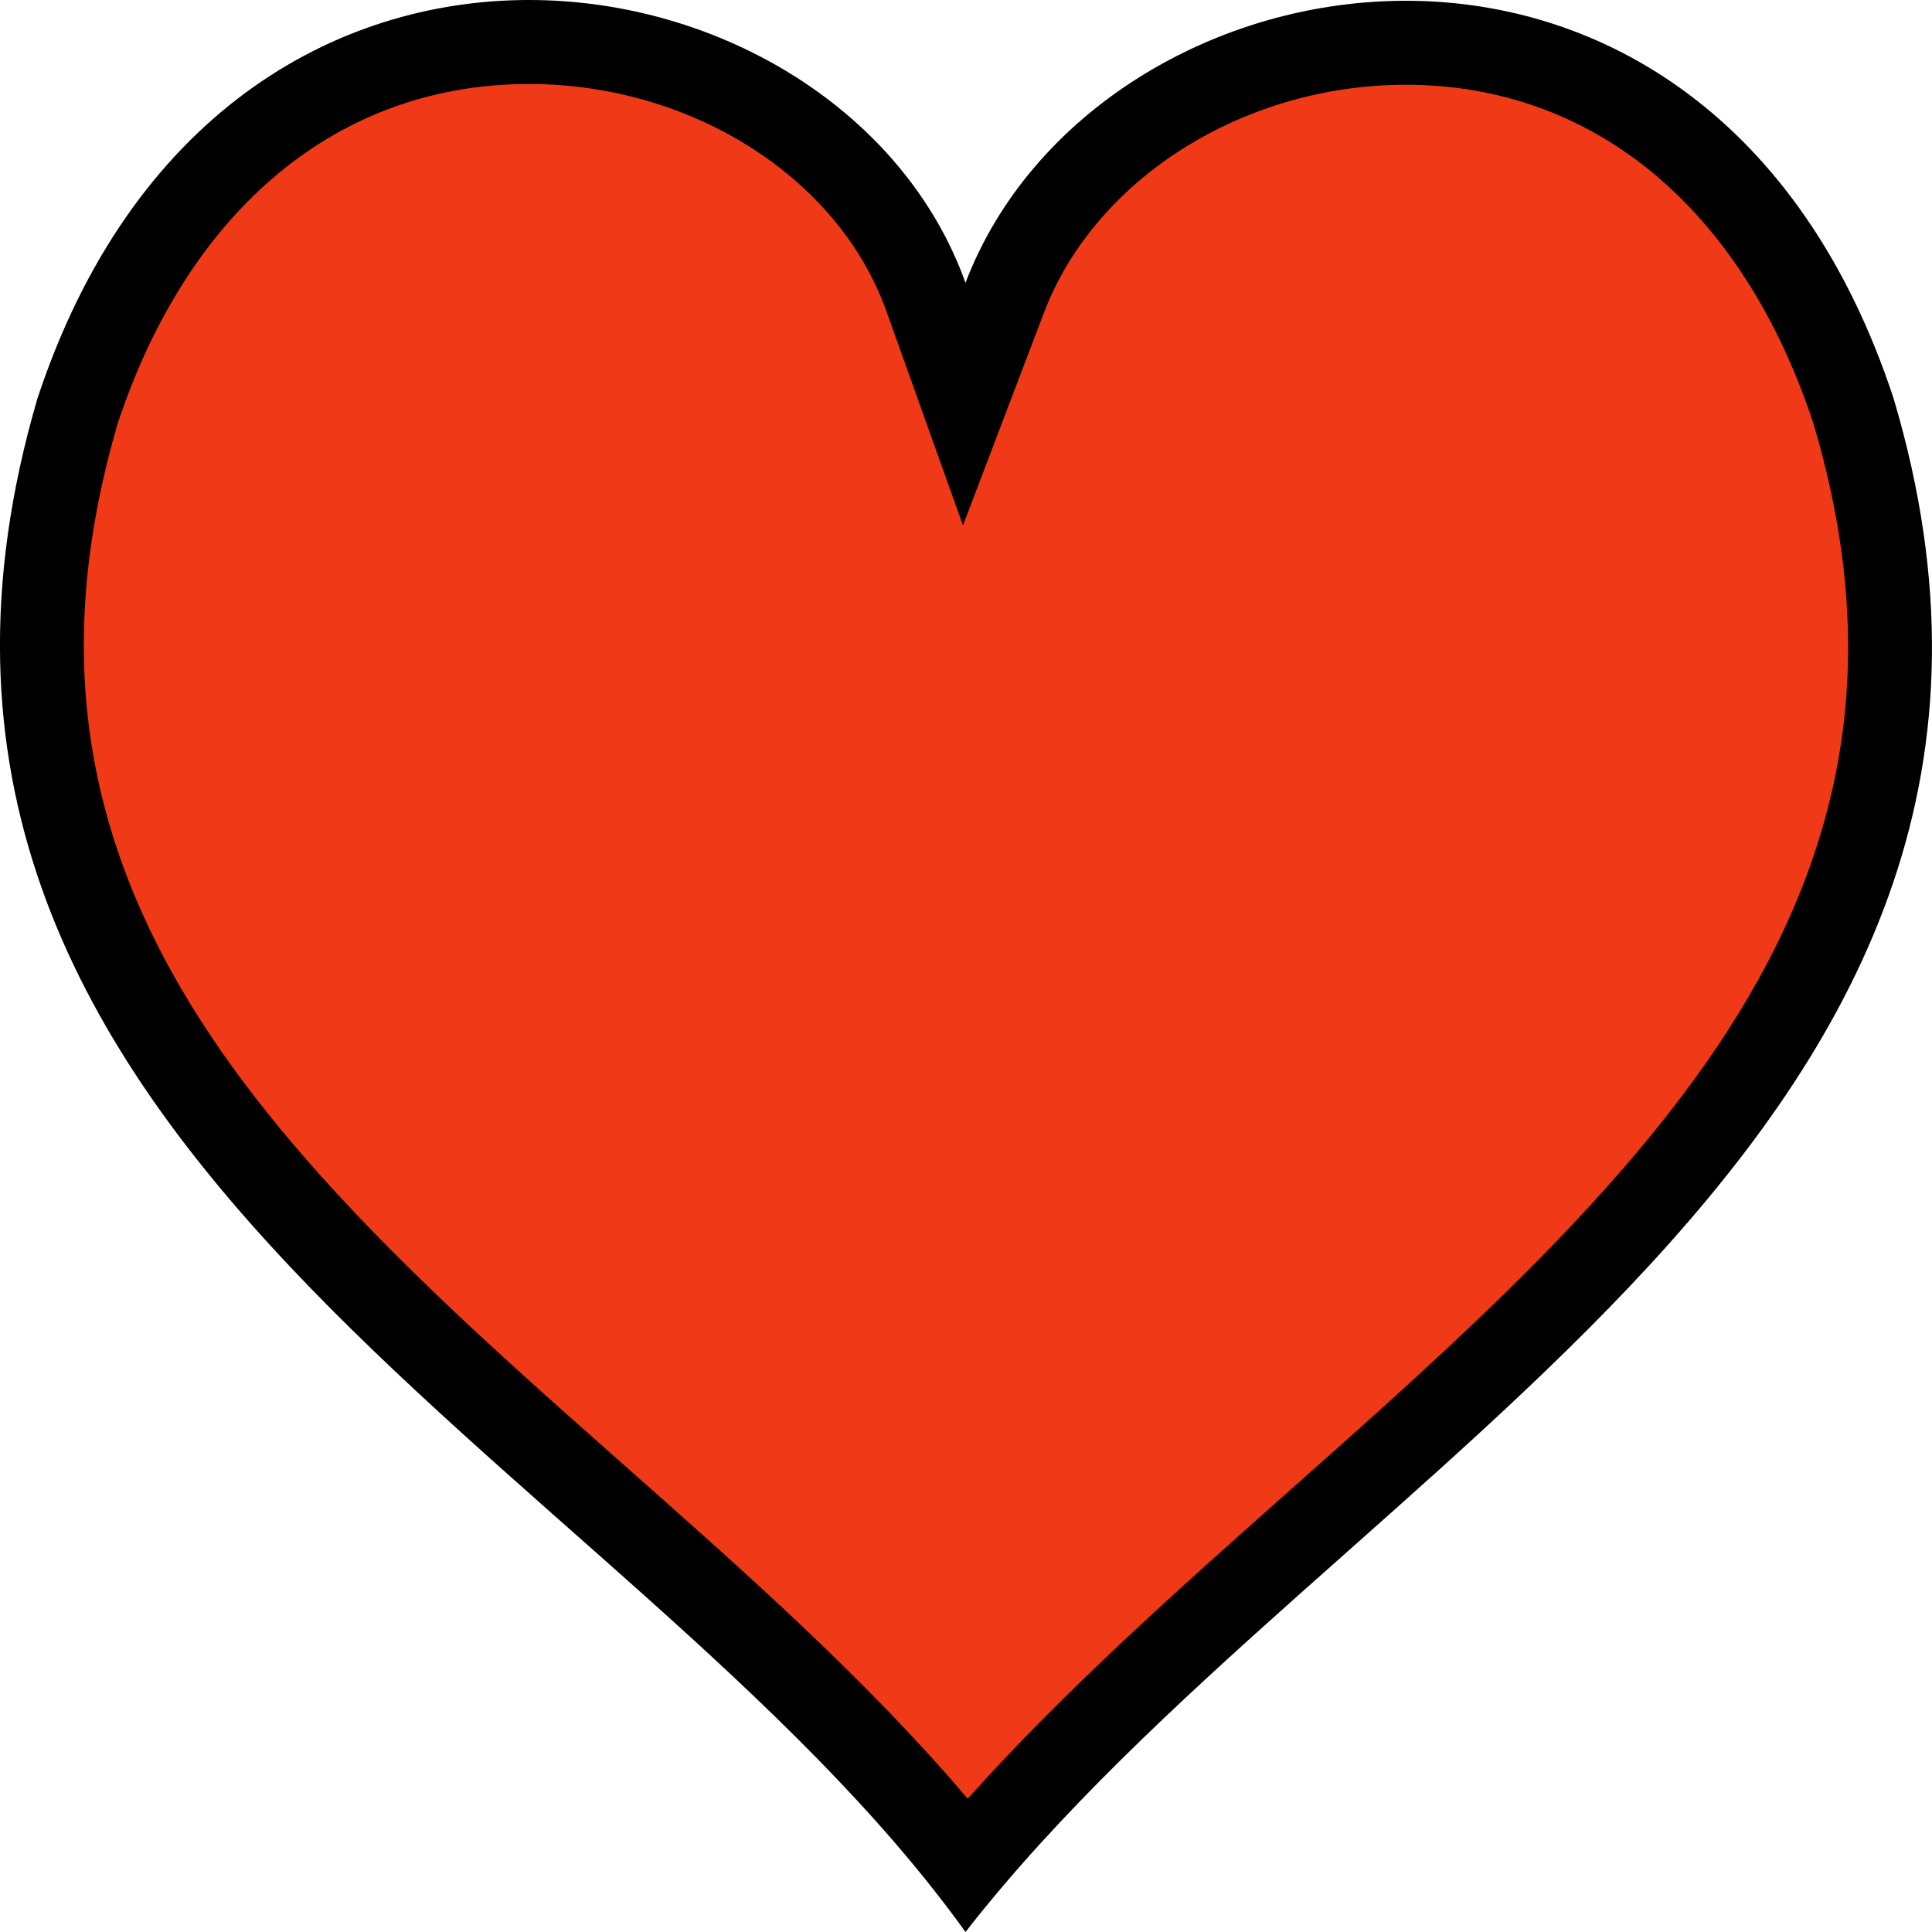 <svg xmlns="http://www.w3.org/2000/svg" width="23" height="23" viewBox="0 0 23 23">
  <g id="love" transform="translate(-166.64 -162.18)">
    <g id="패스_2191" data-name="패스 2191" transform="translate(0 0)" fill="#f03a17">
      <path d="M 178.148 184.369 C 176.918 182.809 175.313 181.389 173.755 180.011 C 171.785 178.269 169.747 176.467 168.479 174.393 C 167.069 172.087 166.778 169.762 167.563 167.075 C 168.054 165.589 168.827 164.45 169.858 163.688 C 170.75 163.028 171.815 162.68 172.937 162.68 C 175.08 162.68 177.024 163.928 177.663 165.716 L 178.119 166.991 L 178.601 165.725 C 179.281 163.938 181.245 162.689 183.376 162.689 C 184.49 162.689 185.546 163.036 186.429 163.692 C 187.45 164.451 188.216 165.587 188.705 167.07 C 189.511 169.783 189.212 172.147 187.762 174.507 C 186.457 176.632 184.359 178.493 182.331 180.293 C 180.869 181.591 179.362 182.929 178.148 184.369 Z" stroke="none"/>
      <path d="M 172.937 163.18 C 170.678 163.18 168.894 164.654 168.04 167.224 C 167.301 169.762 167.576 171.958 168.906 174.132 C 170.135 176.142 172.144 177.919 174.087 179.637 C 175.506 180.892 176.965 182.183 178.16 183.593 C 179.318 182.3 180.676 181.093 181.999 179.919 C 184 178.143 186.069 176.307 187.336 174.246 C 188.705 172.017 188.988 169.784 188.228 167.22 C 187.381 164.658 185.613 163.19 183.376 163.189 C 181.448 163.189 179.676 164.305 179.068 165.903 L 178.104 168.435 L 177.192 165.884 C 176.623 164.292 174.873 163.18 172.937 163.18 M 172.937 162.18 C 175.221 162.18 177.405 163.51 178.134 165.547 C 179.685 161.471 186.976 160.211 189.182 166.921 C 191.8 175.707 182.526 179.543 178.134 185.18 C 174.033 179.466 164.472 175.854 167.085 166.926 C 168.201 163.546 170.621 162.18 172.937 162.18 Z" stroke="none" fill="#000"/>
    </g>
  </g>
</svg>

